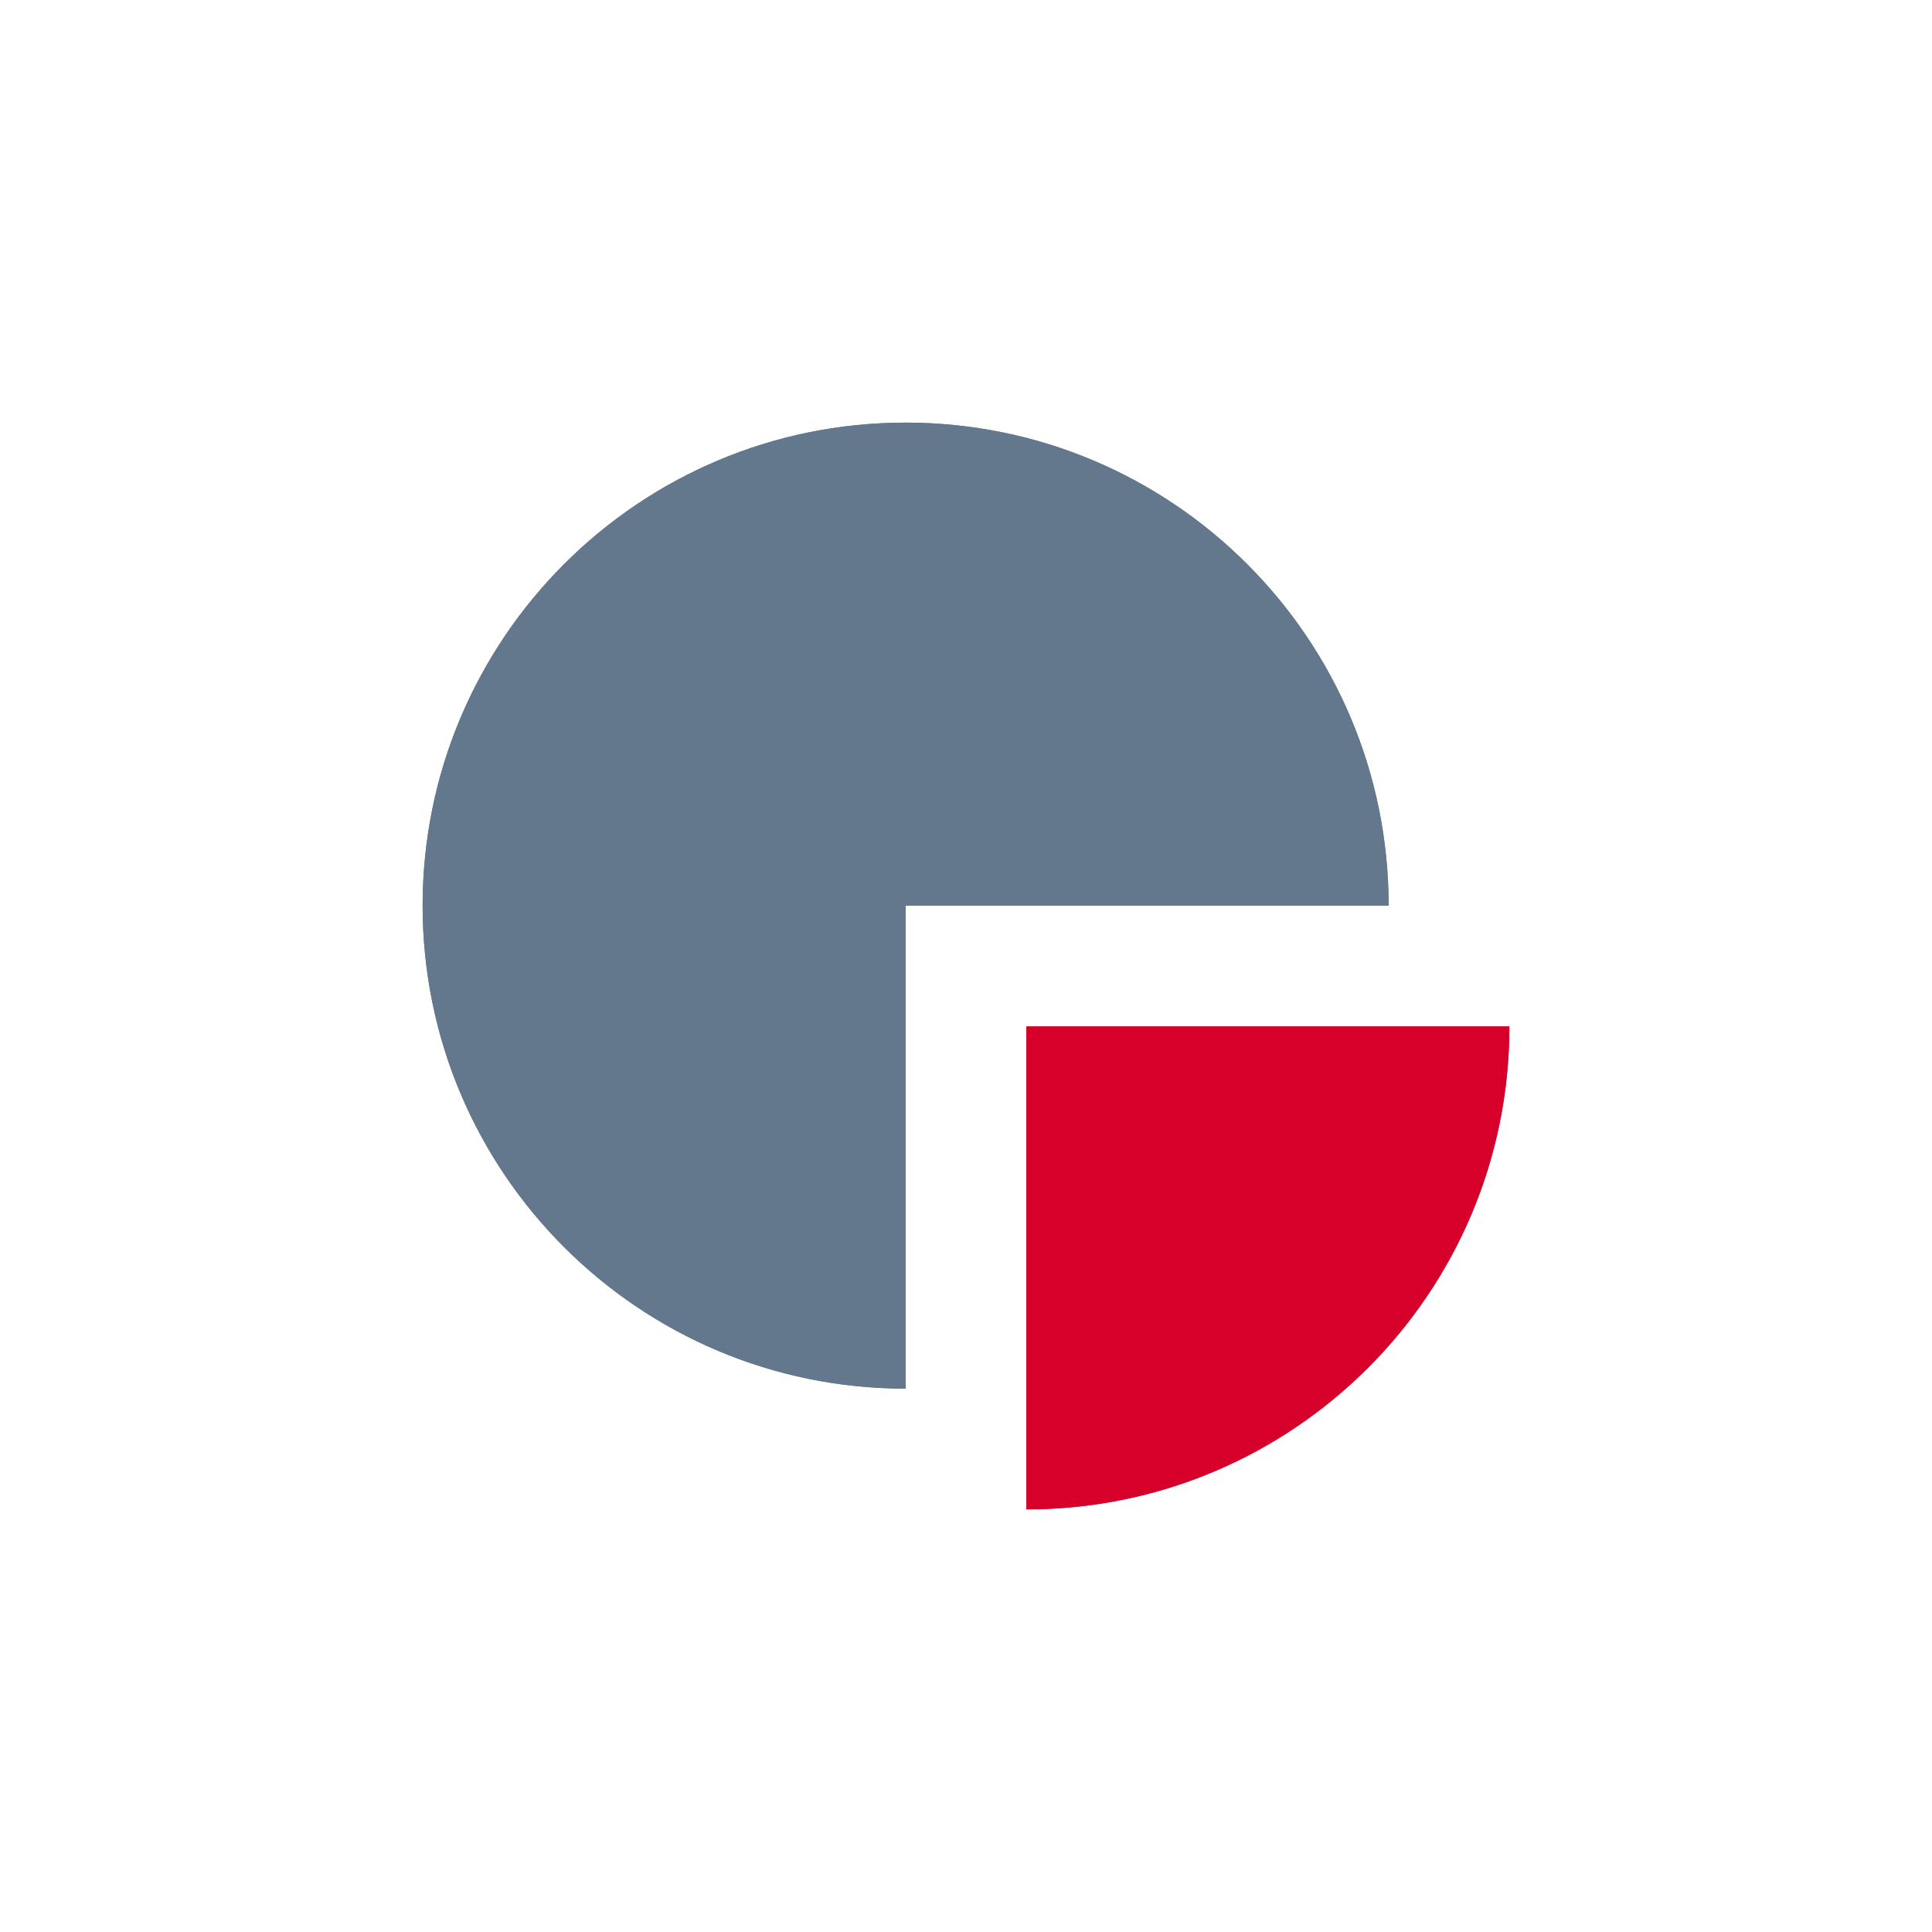 <?xml version="1.0" encoding="utf-8"?>
<!-- Generator: Adobe Illustrator 15.0.2, SVG Export Plug-In . SVG Version: 6.00 Build 0)  -->
<!DOCTYPE svg PUBLIC "-//W3C//DTD SVG 1.1//EN" "http://www.w3.org/Graphics/SVG/1.1/DTD/svg11.dtd">
<svg version="1.1" id="Layer_1" xmlns="http://www.w3.org/2000/svg" xmlns:xlink="http://www.w3.org/1999/xlink" x="0px" y="0px"
	 width="32px" height="32px" viewBox="0 0 32 32" enable-background="new 0 0 32 32" xml:space="preserve">
<rect x="-1" y="-1" fill="none" width="32" height="32"/>
<g>
	<g>
		<g>
			<g>
				<path id="SVGID_1_" fill="#64788D" d="M7,15c0,4.418,3.582,8,8,8v-8h8c0-4.418-3.582-8-8-8S7,10.582,7,15"/>
			</g>
			<g>
				<defs>
					<path id="SVGID_2_" d="M7,15c0,4.418,3.582,8,8,8v-8h8c0-4.418-3.582-8-8-8S7,10.582,7,15"/>
				</defs>
				<clipPath id="SVGID_4_">
					<use xlink:href="#SVGID_2_"  overflow="visible"/>
				</clipPath>
				<rect x="7" y="7" clip-path="url(#SVGID_4_)" fill="#64788D" width="16" height="16"/>
			</g>
		</g>
	</g>
</g>
<g>
	<g>
		<g>
			<g>
				<path id="SVGID_3_" fill="#D6002B" d="M17,17v8c4.418,0,8-3.581,8-8H17z"/>
			</g>
			<g>
				<defs>
					<path id="SVGID_5_" d="M17,17v8c4.418,0,8-3.581,8-8H17z"/>
				</defs>
				<clipPath id="SVGID_6_">
					<use xlink:href="#SVGID_5_"  overflow="visible"/>
				</clipPath>
				<rect x="17" y="17" clip-path="url(#SVGID_6_)" fill="#D6002B" width="8" height="8"/>
			</g>
		</g>
	</g>
</g>
</svg>
